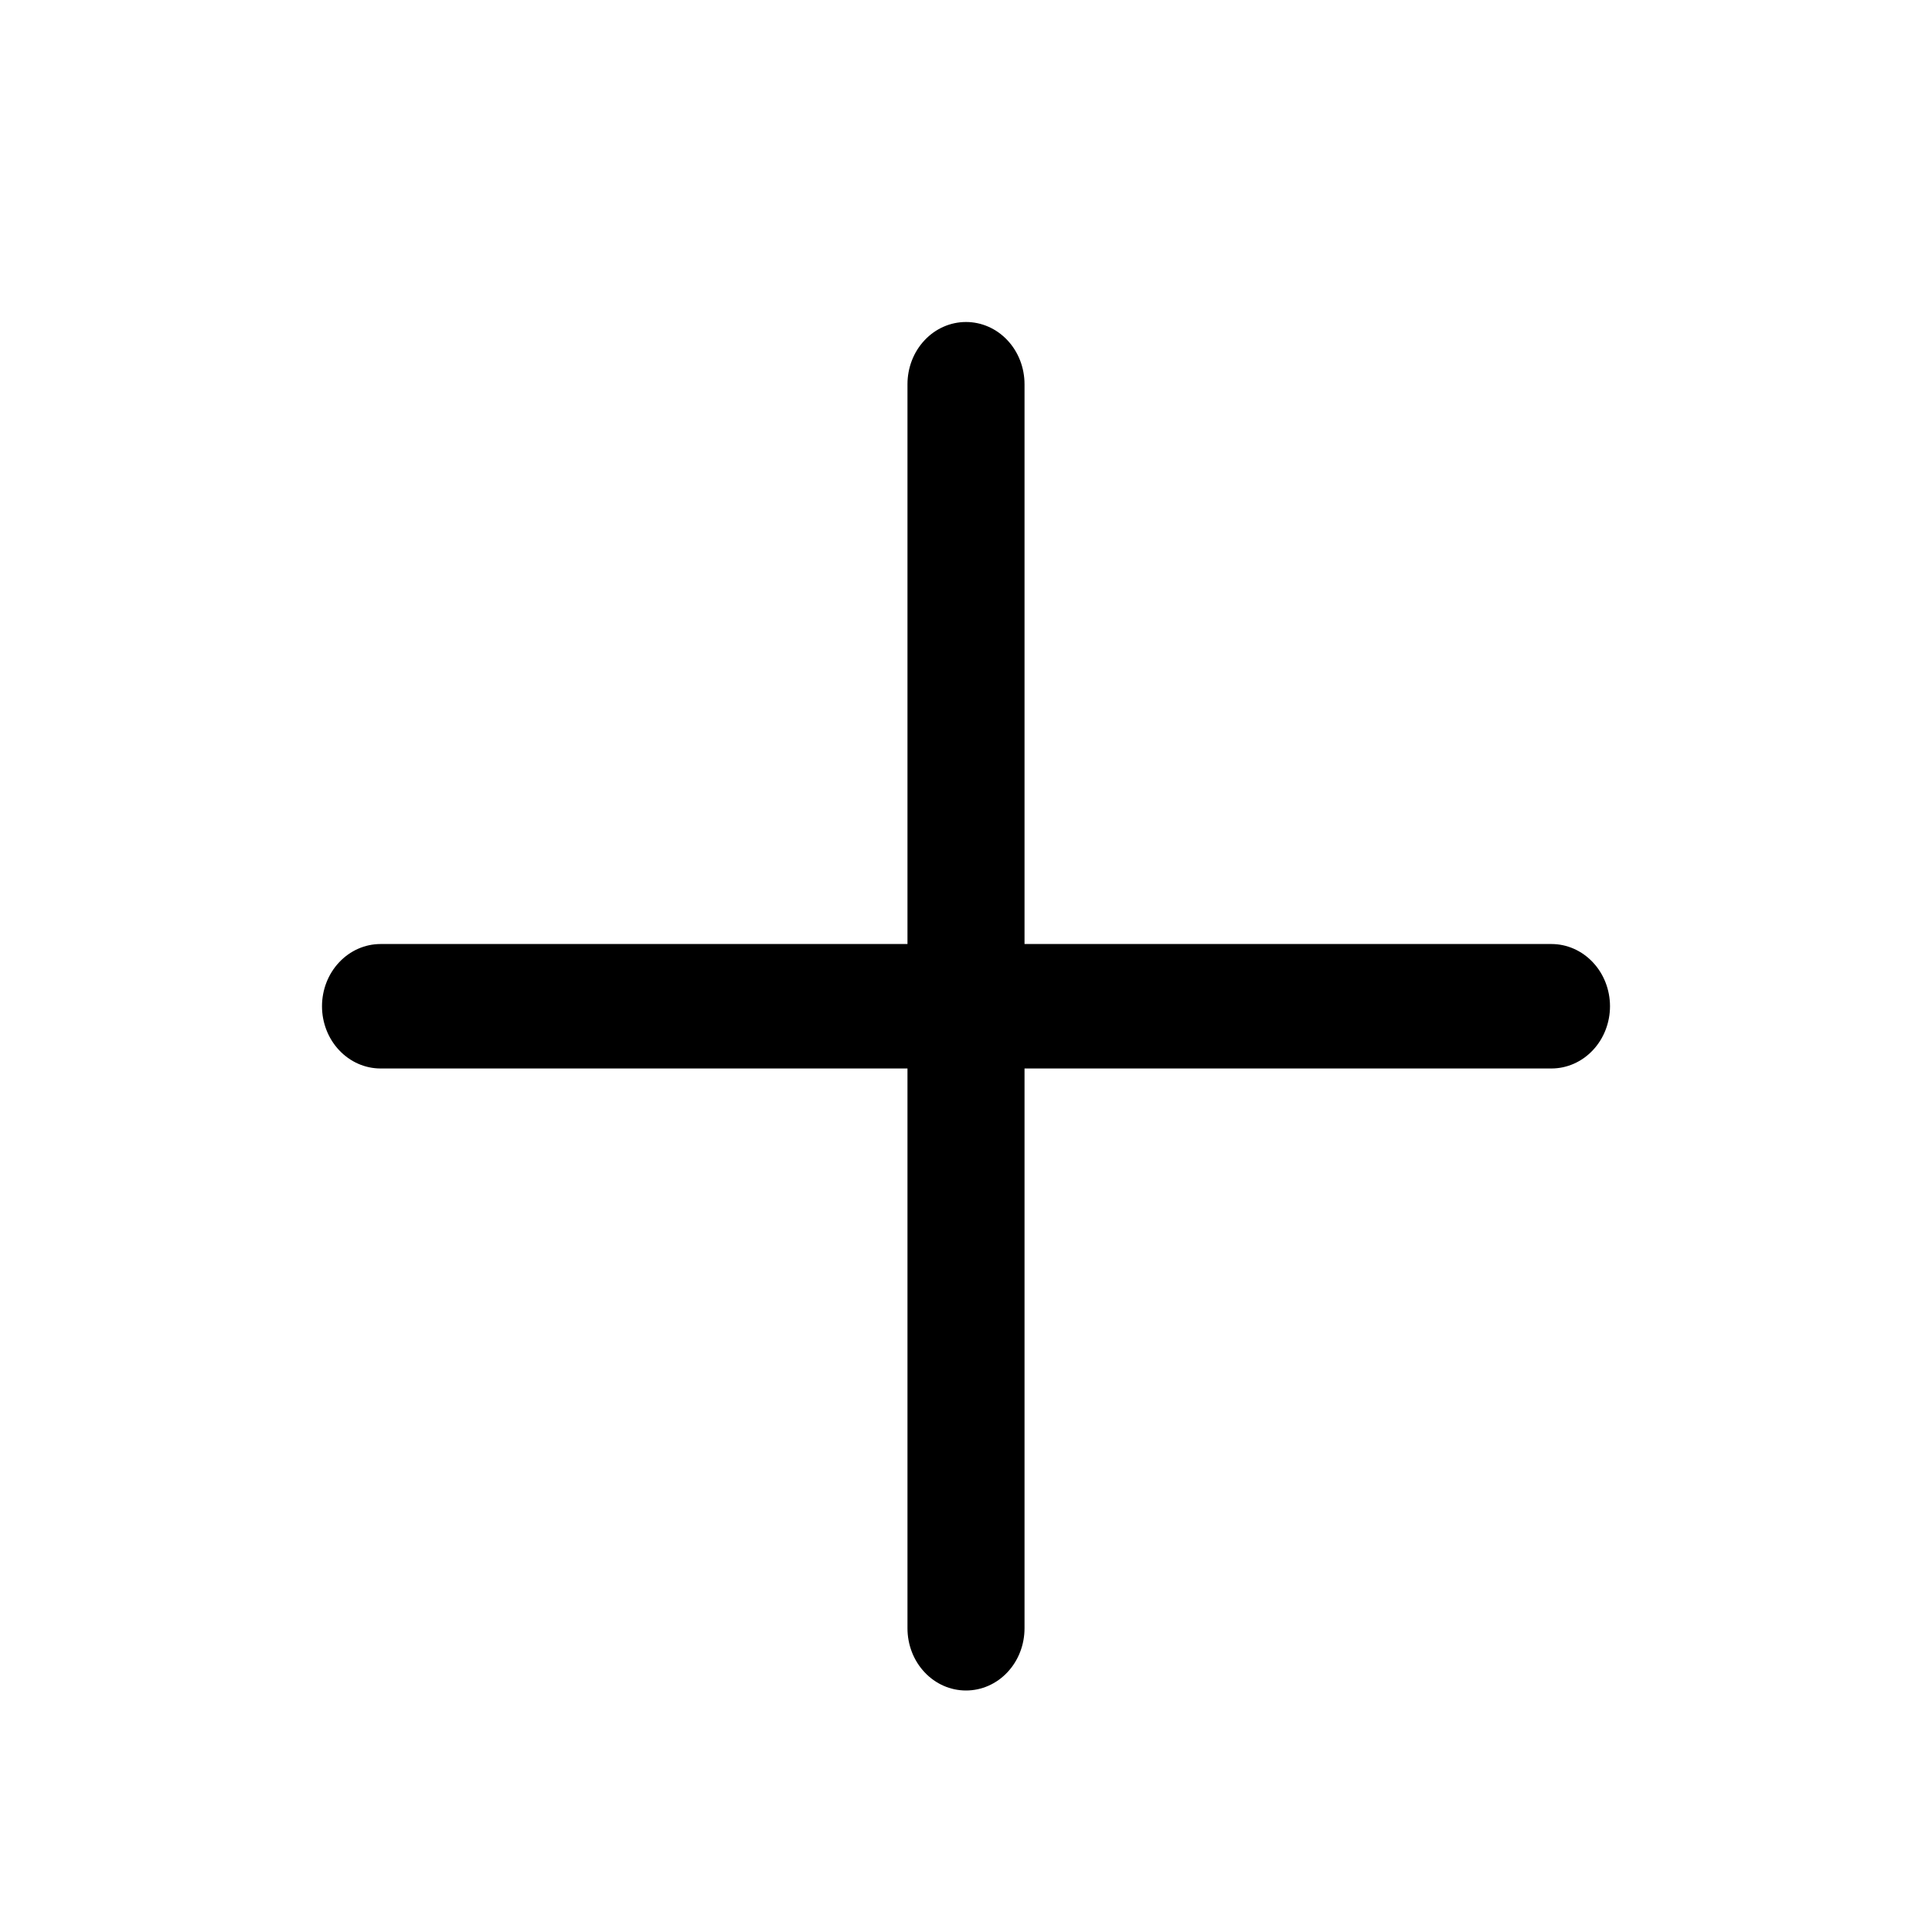 <svg width="24" height="24" viewBox="0 0 24 24" fill="none" xmlns="http://www.w3.org/2000/svg">
<g id="zoomin">
<path id="Vector" fill-rule="evenodd" clip-rule="evenodd" d="M12 4C12.193 4 12.378 4.081 12.514 4.226C12.651 4.371 12.727 4.568 12.727 4.773V11.727H19.273C19.466 11.727 19.651 11.809 19.787 11.954C19.923 12.098 20 12.295 20 12.5C20 12.705 19.923 12.902 19.787 13.046C19.651 13.191 19.466 13.273 19.273 13.273H12.727V20.227C12.727 20.432 12.651 20.629 12.514 20.774C12.378 20.919 12.193 21 12 21C11.807 21 11.622 20.919 11.486 20.774C11.349 20.629 11.273 20.432 11.273 20.227V13.273H4.727C4.534 13.273 4.349 13.191 4.213 13.046C4.077 12.902 4 12.705 4 12.5C4 12.295 4.077 12.098 4.213 11.954C4.349 11.809 4.534 11.727 4.727 11.727H11.273V4.773C11.273 4.568 11.349 4.371 11.486 4.226C11.622 4.081 11.807 4 12 4Z" fill="currentColor"/>
</g>
</svg>
